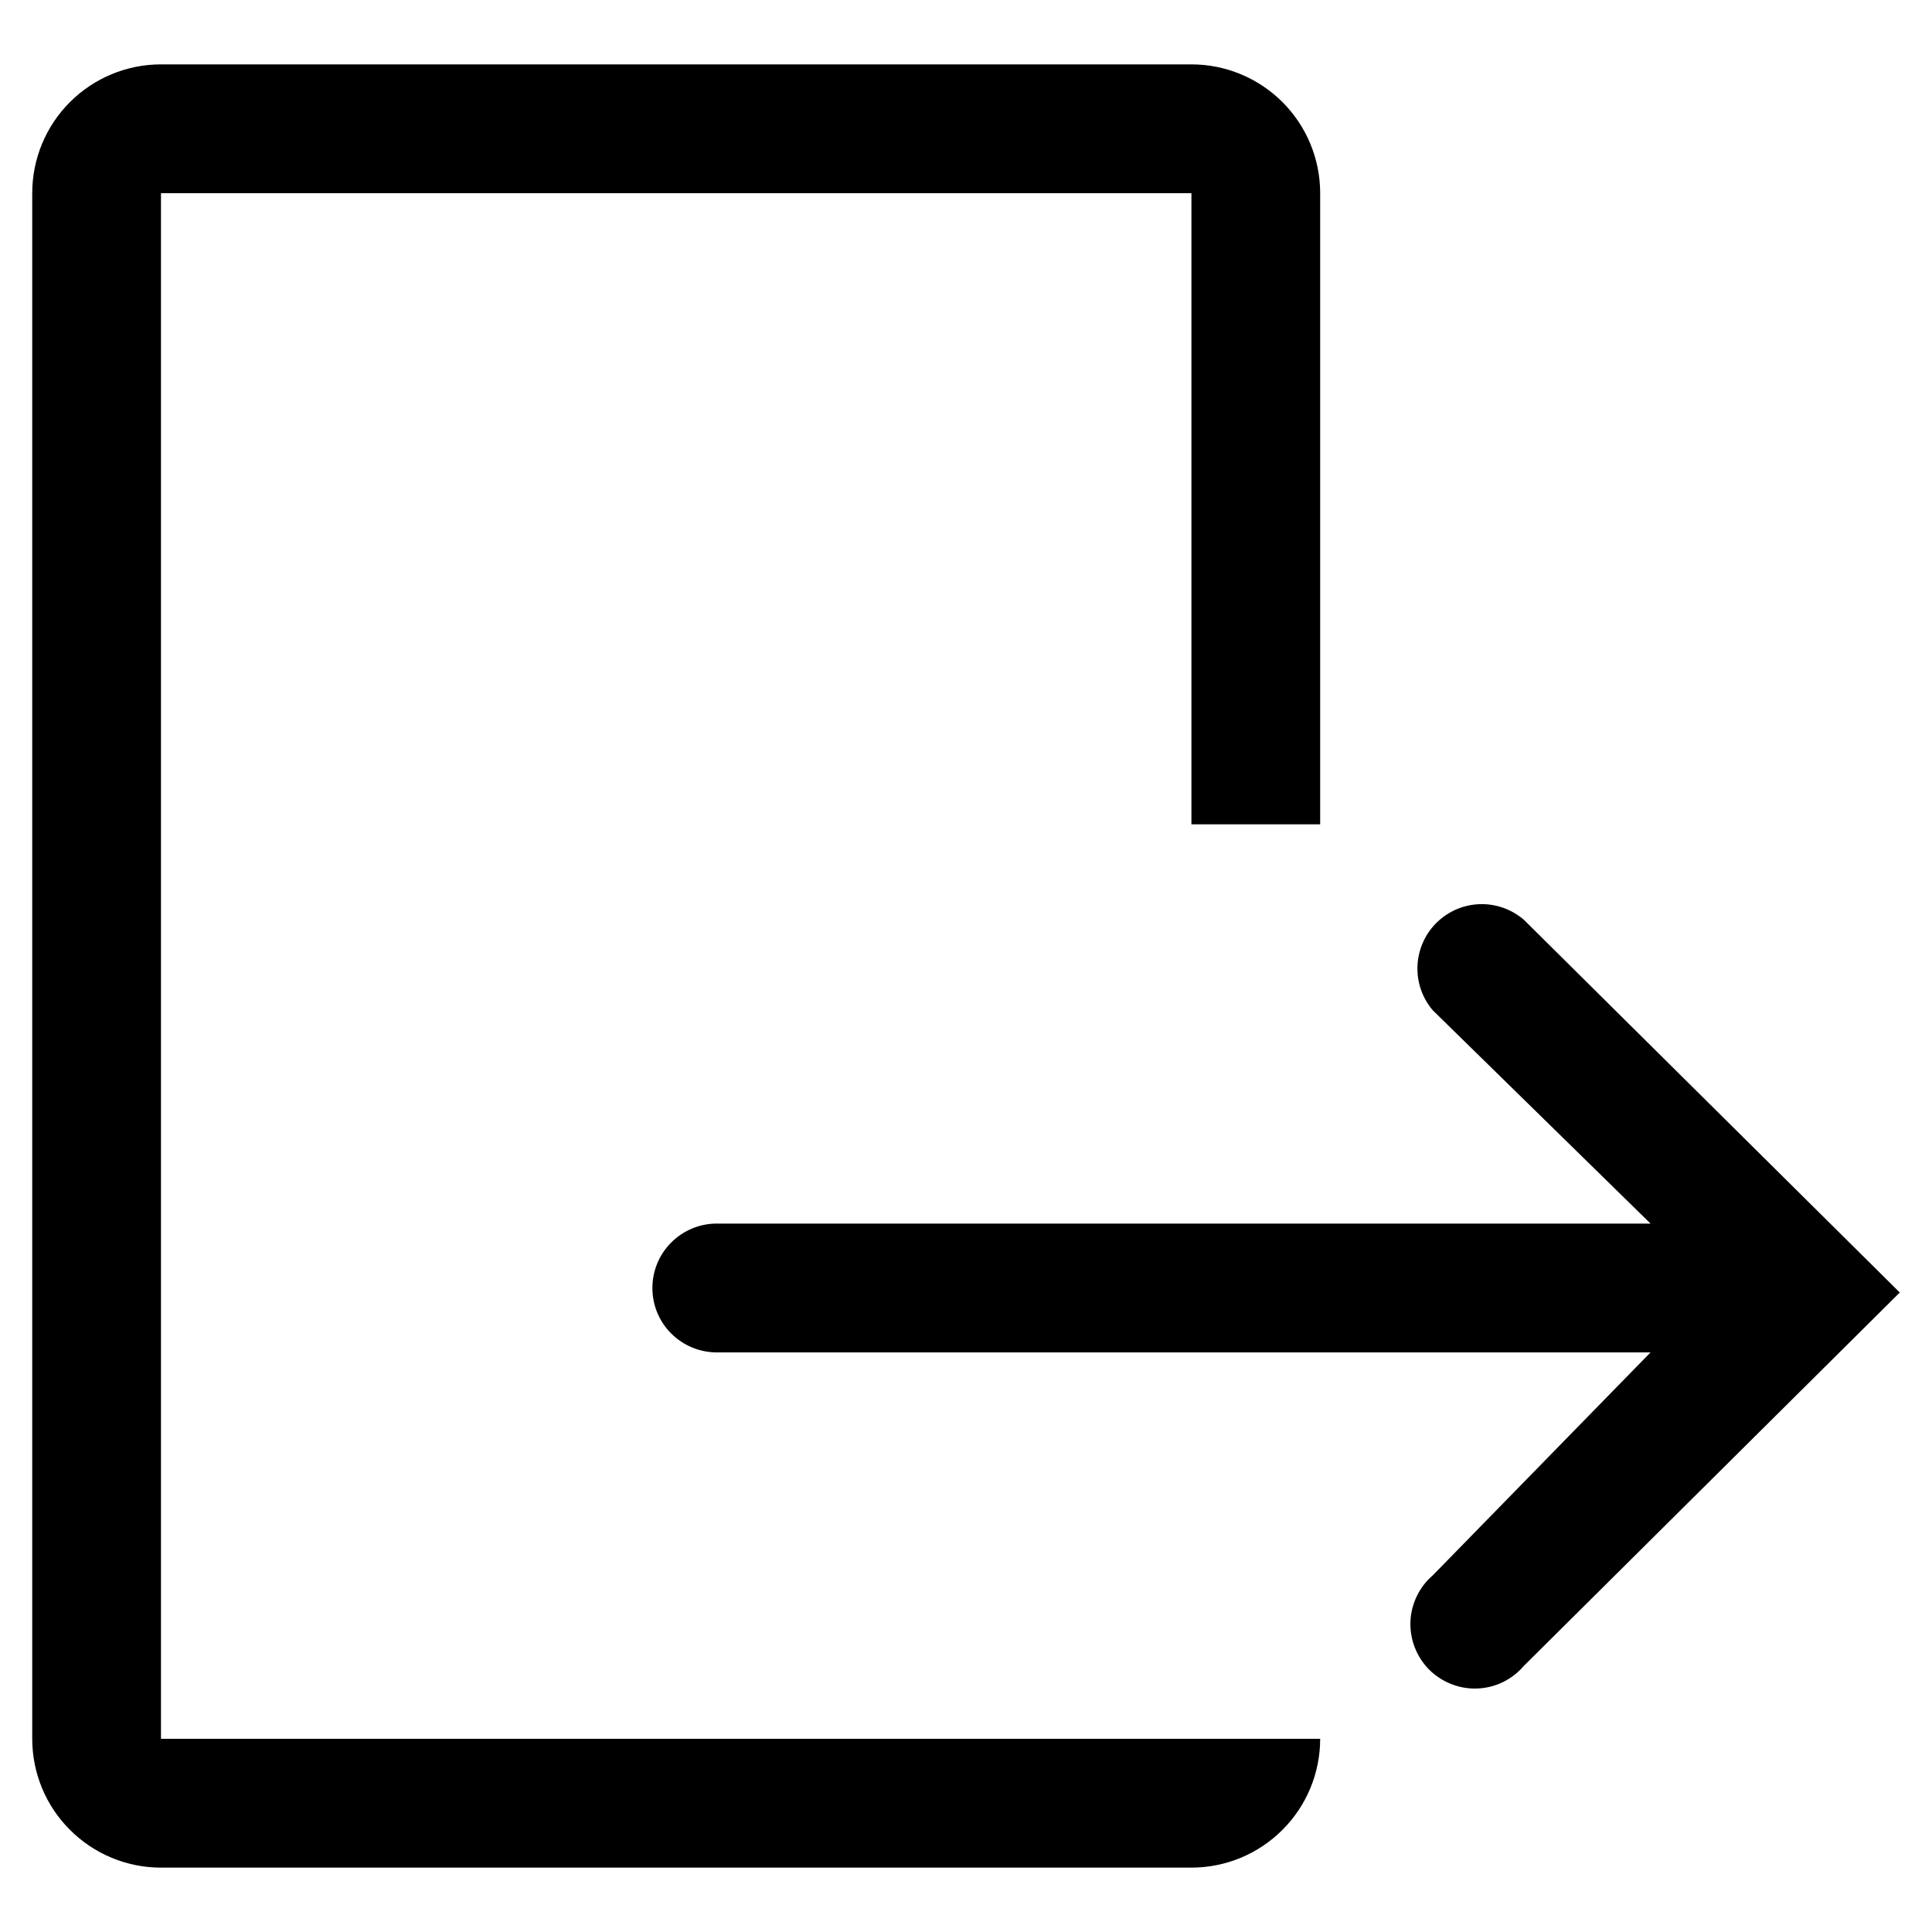 <svg width="25" height="25" viewBox="0 0 25 25" fill="none" xmlns="http://www.w3.org/2000/svg">
<path d="M2.083 2.5H15.417V10.667H17.083V2.5C17.083 2.058 16.908 1.634 16.595 1.321C16.283 1.009 15.859 0.833 15.417 0.833H2.083C1.641 0.833 1.217 1.009 0.905 1.321C0.592 1.634 0.417 2.058 0.417 2.5V22.5C0.417 22.942 0.592 23.366 0.905 23.678C1.217 23.991 1.641 24.167 2.083 24.167H15.417C15.859 24.167 16.283 23.991 16.595 23.678C16.908 23.366 17.083 22.942 17.083 22.5H2.083V2.5Z" fill="black"/>
<path d="M19.717 11.9C19.557 11.764 19.352 11.692 19.142 11.7C18.933 11.708 18.734 11.795 18.585 11.944C18.437 12.092 18.35 12.291 18.342 12.501C18.334 12.711 18.405 12.916 18.542 13.075L21.358 15.833H9.275C9.054 15.833 8.842 15.921 8.686 16.078C8.529 16.234 8.442 16.446 8.442 16.667C8.442 16.888 8.529 17.1 8.686 17.256C8.842 17.412 9.054 17.5 9.275 17.5H21.358L18.542 20.383C18.454 20.458 18.384 20.55 18.334 20.653C18.284 20.757 18.255 20.869 18.251 20.984C18.247 21.099 18.266 21.213 18.308 21.32C18.35 21.427 18.413 21.524 18.494 21.606C18.576 21.687 18.673 21.75 18.78 21.792C18.887 21.834 19.001 21.854 19.116 21.849C19.231 21.845 19.343 21.817 19.447 21.767C19.55 21.716 19.642 21.646 19.717 21.558L24.583 16.725L19.717 11.9Z" fill="black"/>
</svg>
